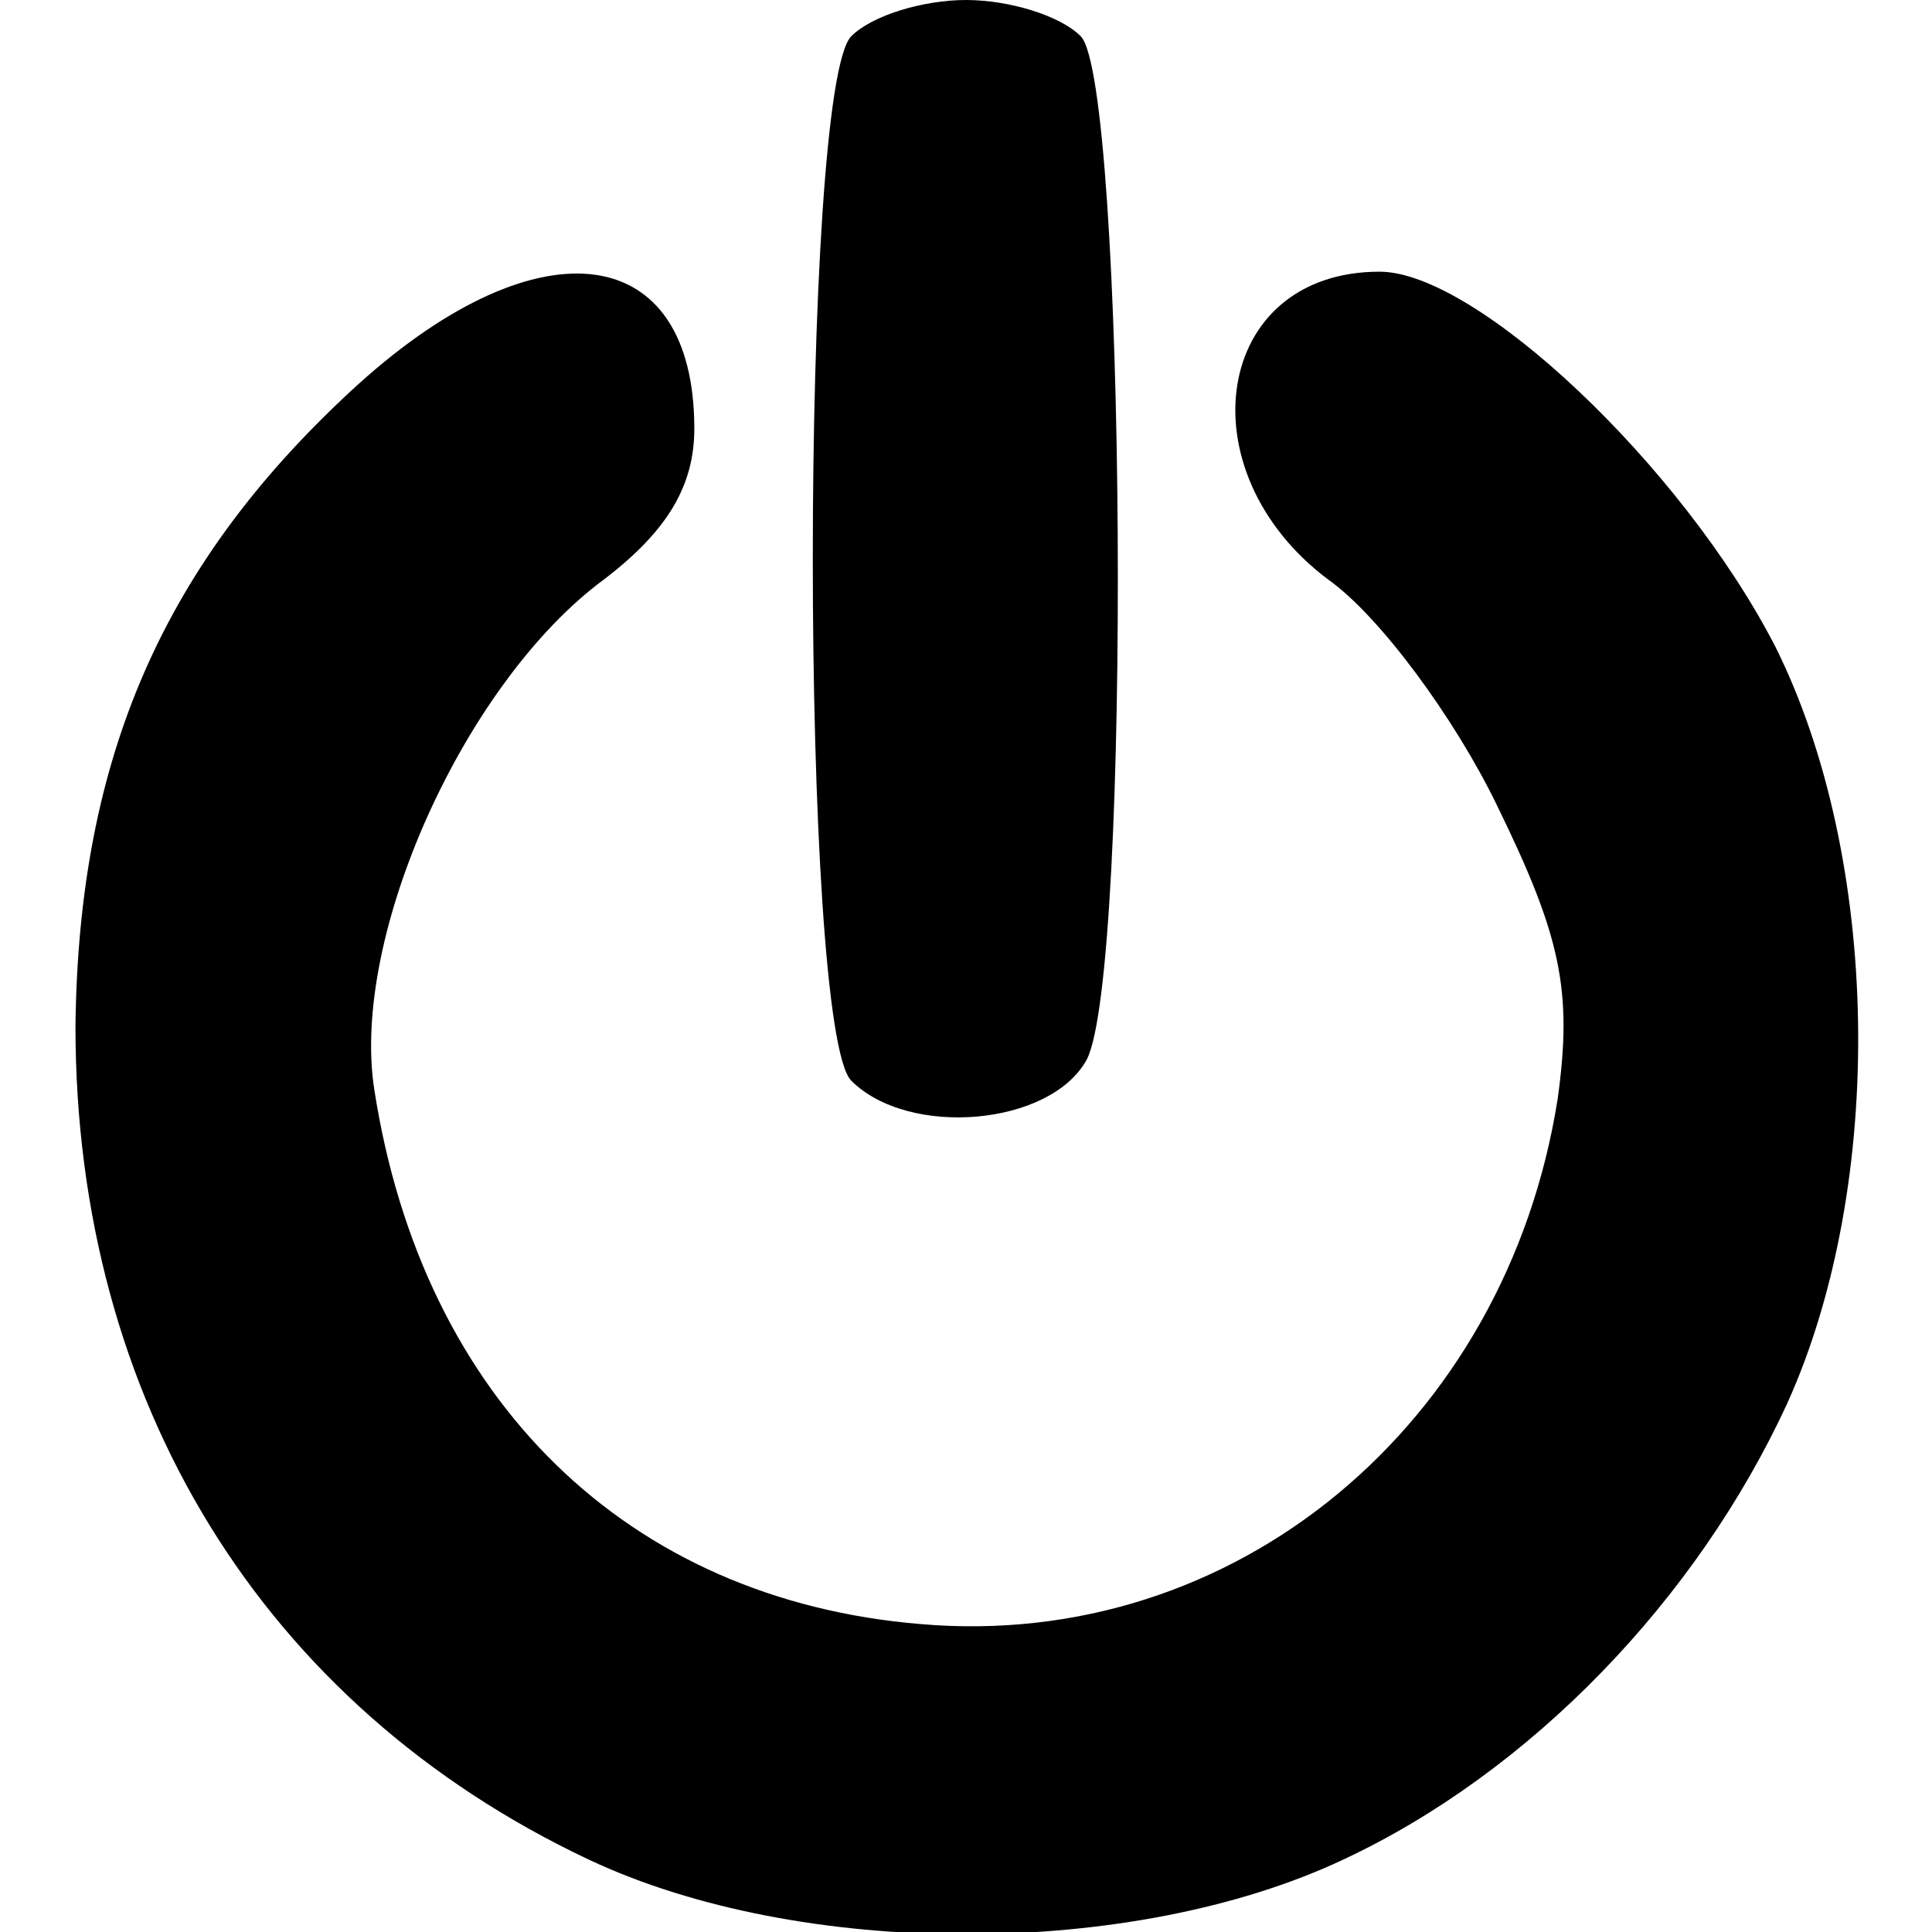 <svg version="1.0" xmlns="http://www.w3.org/2000/svg"
 width="64pt" height="64pt" viewBox="0 0 64 64"
 preserveAspectRatio="xMidYMid meet">
<g transform="translate(0,64) scale(0.1,-0.1)"
fill="#000000" stroke="none">
<path d="M282 628 c-17 -17 -17 -329 0 -346 19 -19 66 -15 78 7 15 29 13 324
-2 339 -7 7 -24 12 -38 12 -14 0 -31 -5 -38 -12z"/>
<path d="M119 513 c-65 -59 -93 -124 -94 -213 0 -124 62 -225 170 -276 70 -33
180 -33 250 0 62 29 117 86 147 151 33 73 31 181 -4 251 -31 60 -99 124 -131
124 -55 0 -65 -66 -17 -102 17 -12 42 -46 56 -75 21 -43 25 -61 20 -97 -17
-108 -107 -183 -211 -174 -97 8 -165 74 -181 177 -8 51 30 135 76 169 21 16
30 31 30 50 0 62 -51 69 -111 15z"/>
</g>
</svg>
